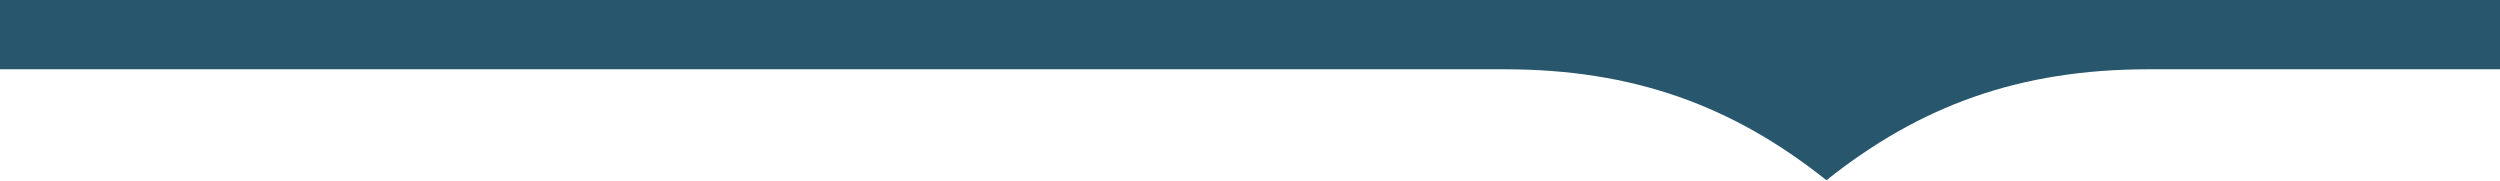 <svg width="360" height="26" viewBox="0 0 360 26" fill="none" xmlns="http://www.w3.org/2000/svg">
<path d="M309.374 9.977H360V0H0V9.977H216.64C235.167 9.977 249.496 15.188 263.007 25.954C276.518 15.188 290.847 9.977 309.374 9.977Z" fill="#27566D"/>
</svg>
